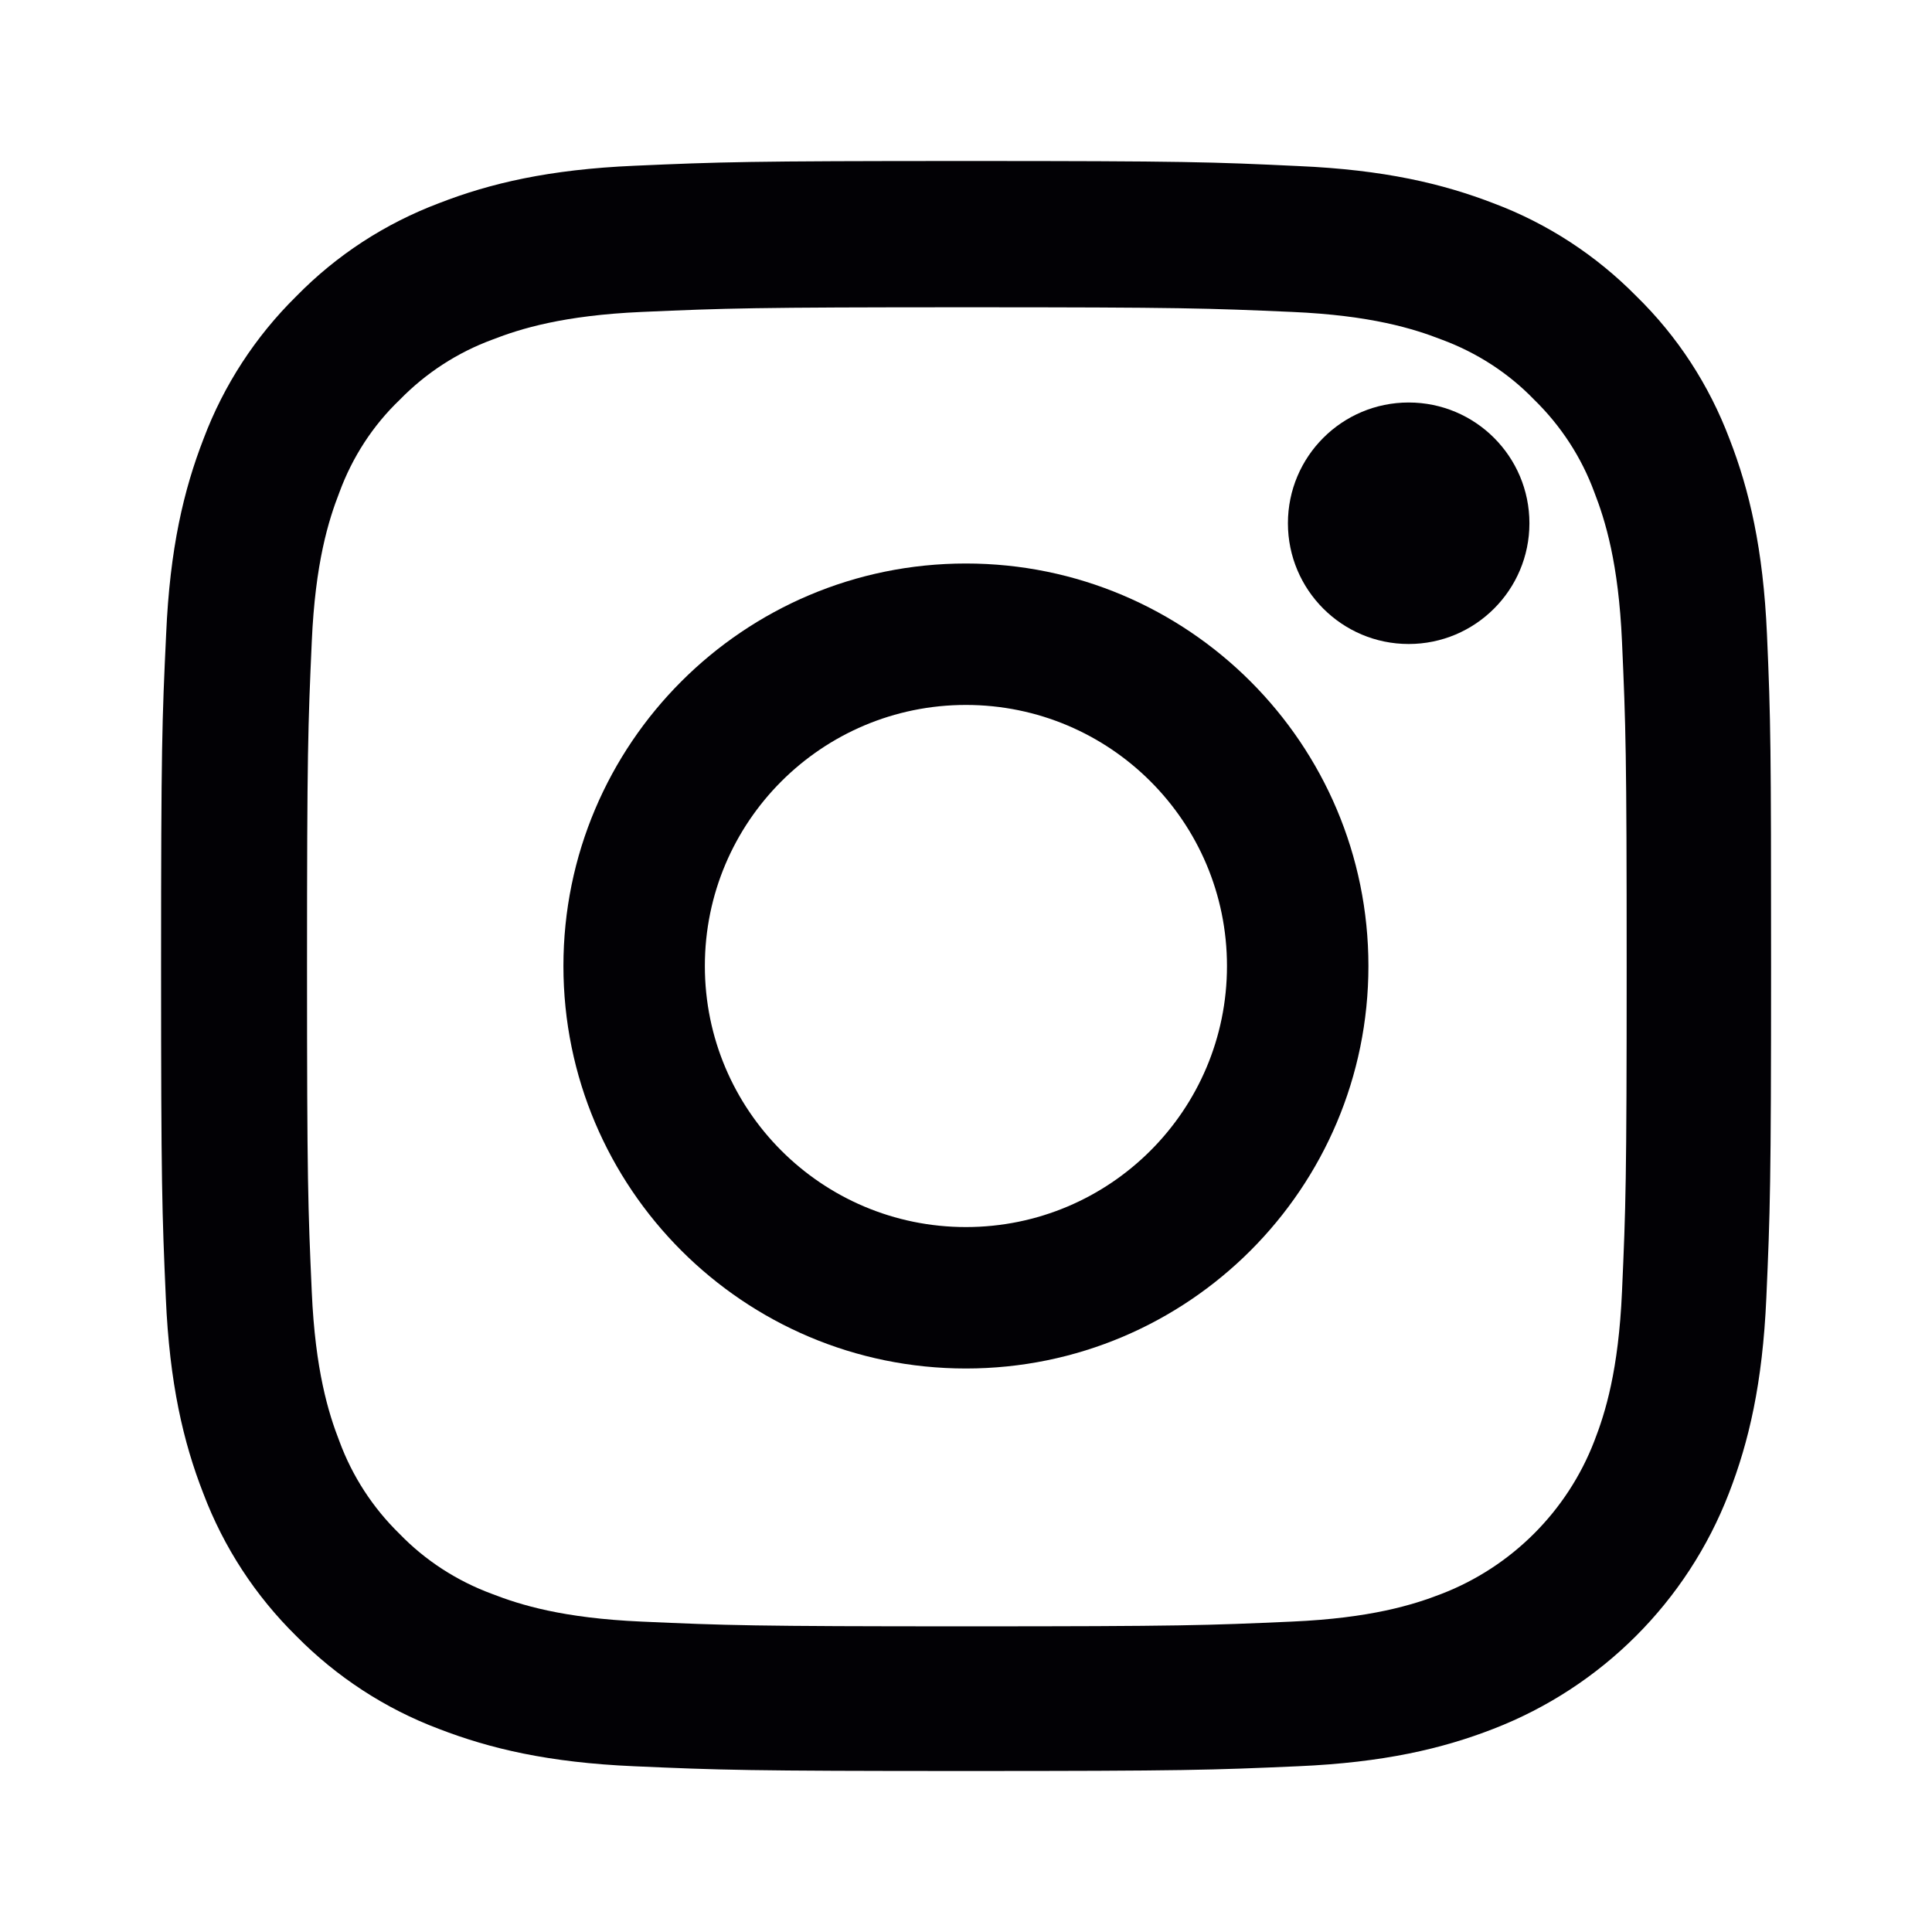 <svg width="24" height="24" viewBox="0 0 24 24" fill="none" xmlns="http://www.w3.org/2000/svg">
<path d="M21.95 7.88C21.903 6.817 21.731 6.087 21.485 5.454C21.231 4.782 20.84 4.18 20.328 3.68C19.828 3.172 19.223 2.777 18.558 2.527C17.921 2.281 17.194 2.109 16.131 2.063C15.061 2.012 14.721 2 12.005 2C9.289 2 8.949 2.012 7.882 2.059C6.819 2.105 6.089 2.277 5.456 2.523C4.783 2.777 4.182 3.168 3.681 3.68C3.173 4.18 2.779 4.786 2.529 5.45C2.282 6.087 2.11 6.813 2.064 7.876C2.013 8.947 2.001 9.287 2.001 12.002C2.001 14.717 2.013 15.057 2.06 16.124C2.106 17.187 2.278 17.917 2.525 18.55C2.779 19.222 3.173 19.824 3.681 20.324C4.182 20.832 4.787 21.227 5.452 21.477C6.089 21.723 6.815 21.895 7.878 21.941C8.945 21.988 9.285 22 12.001 22C14.717 22 15.057 21.988 16.124 21.941C17.187 21.895 17.917 21.723 18.55 21.477C19.895 20.957 20.958 19.894 21.477 18.55C21.724 17.913 21.895 17.187 21.942 16.124C21.989 15.057 22.001 14.717 22.001 12.002C22.001 9.287 21.997 8.947 21.95 7.88ZM20.149 16.046C20.106 17.023 19.942 17.55 19.805 17.902C19.469 18.773 18.777 19.464 17.906 19.8C17.554 19.937 17.023 20.101 16.049 20.144C14.994 20.191 14.678 20.203 12.009 20.203C9.34 20.203 9.019 20.191 7.968 20.144C6.991 20.101 6.464 19.937 6.112 19.8C5.678 19.64 5.284 19.386 4.963 19.054C4.631 18.73 4.377 18.339 4.217 17.906C4.08 17.554 3.916 17.023 3.873 16.05C3.826 14.995 3.814 14.678 3.814 12.01C3.814 9.341 3.826 9.021 3.873 7.97C3.916 6.993 4.08 6.466 4.217 6.114C4.377 5.68 4.631 5.286 4.967 4.965C5.291 4.633 5.682 4.379 6.116 4.219C6.468 4.082 6.999 3.918 7.972 3.875C9.027 3.829 9.344 3.817 12.013 3.817C14.686 3.817 15.002 3.829 16.053 3.875C17.03 3.918 17.558 4.082 17.91 4.219C18.343 4.379 18.738 4.633 19.058 4.965C19.391 5.29 19.645 5.68 19.805 6.114C19.942 6.466 20.106 6.997 20.149 7.97C20.196 9.025 20.207 9.341 20.207 12.01C20.207 14.678 20.196 14.991 20.149 16.046Z" fill="#020105"/>
<path d="M11.999 7C9.239 7 6.999 9.239 6.999 12C6.999 14.761 9.239 17 11.999 17C14.759 17 16.999 14.761 16.999 12C16.999 9.239 14.759 7 11.999 7ZM11.999 15.243C10.208 15.243 8.756 13.791 8.756 12C8.756 10.209 10.208 8.757 11.999 8.757C13.79 8.757 15.242 10.209 15.242 12C15.242 13.791 13.79 15.243 11.999 15.243Z" fill="#020105"/>
<path d="M18.999 6.5C18.999 7.328 18.327 8 17.499 8C16.671 8 15.999 7.328 15.999 6.5C15.999 5.671 16.671 5 17.499 5C18.327 5 18.999 5.671 18.999 6.5Z" fill="#020105"/>
</svg>
